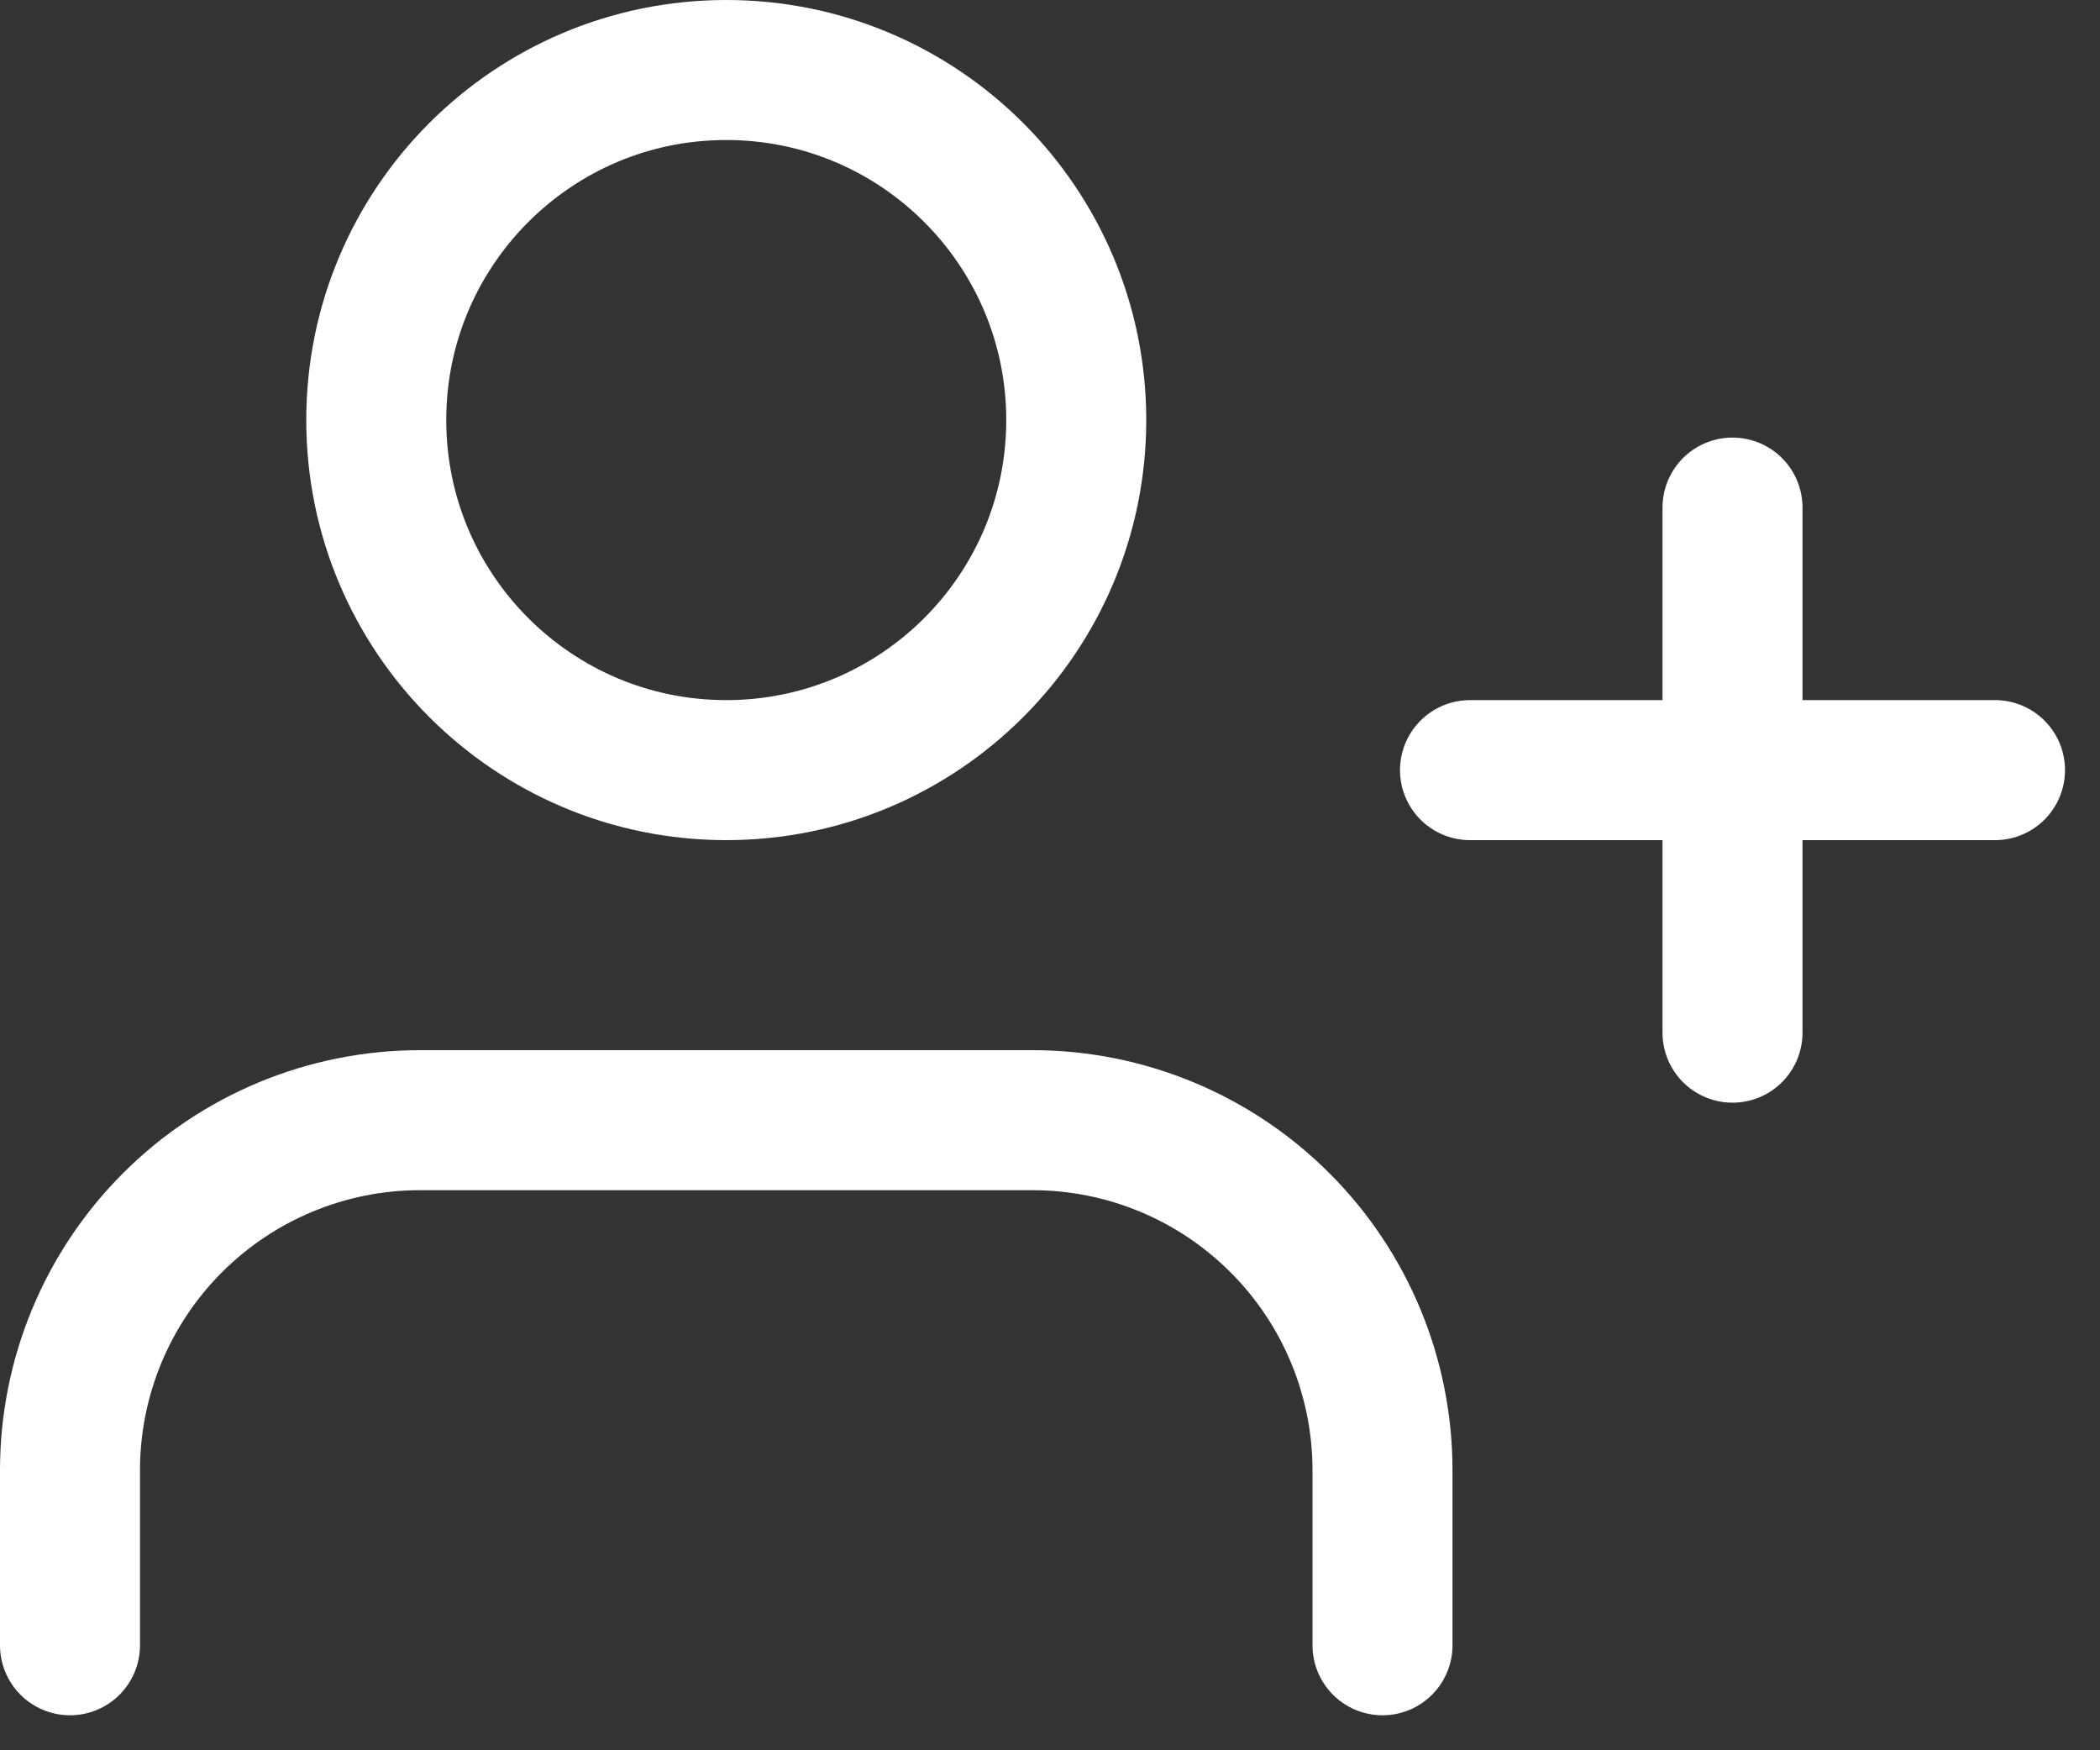 <svg width="30" height="25" viewBox="0 0 30 25" fill="none" xmlns="http://www.w3.org/2000/svg">
<rect x="0" y="0" width="30" height="25" fill="#333333" stroke="none"/>
<path d="M19.75 23.5V21C19.75 19.674 19.223 18.402 18.285 17.465C17.348 16.527 16.076 16 14.75 16H6C4.674 16 3.402 16.527 2.464 17.465C1.527 18.402 1 19.674 1 21V23.5" stroke="white" stroke-width="2" stroke-linecap="round" stroke-linejoin="round"/>
<path d="M10.375 11C13.136 11 15.375 8.761 15.375 6C15.375 3.239 13.136 1 10.375 1C7.614 1 5.375 3.239 5.375 6C5.375 8.761 7.614 11 10.375 11Z" stroke="white" stroke-width="2" stroke-linecap="round" stroke-linejoin="round"/>
<path d="M24.75 7.25V14.75" stroke="white" stroke-width="2" stroke-linecap="round" stroke-linejoin="round"/>
<path d="M28.5 11H21" stroke="white" stroke-width="2" stroke-linecap="round" stroke-linejoin="round"/>
</svg>
